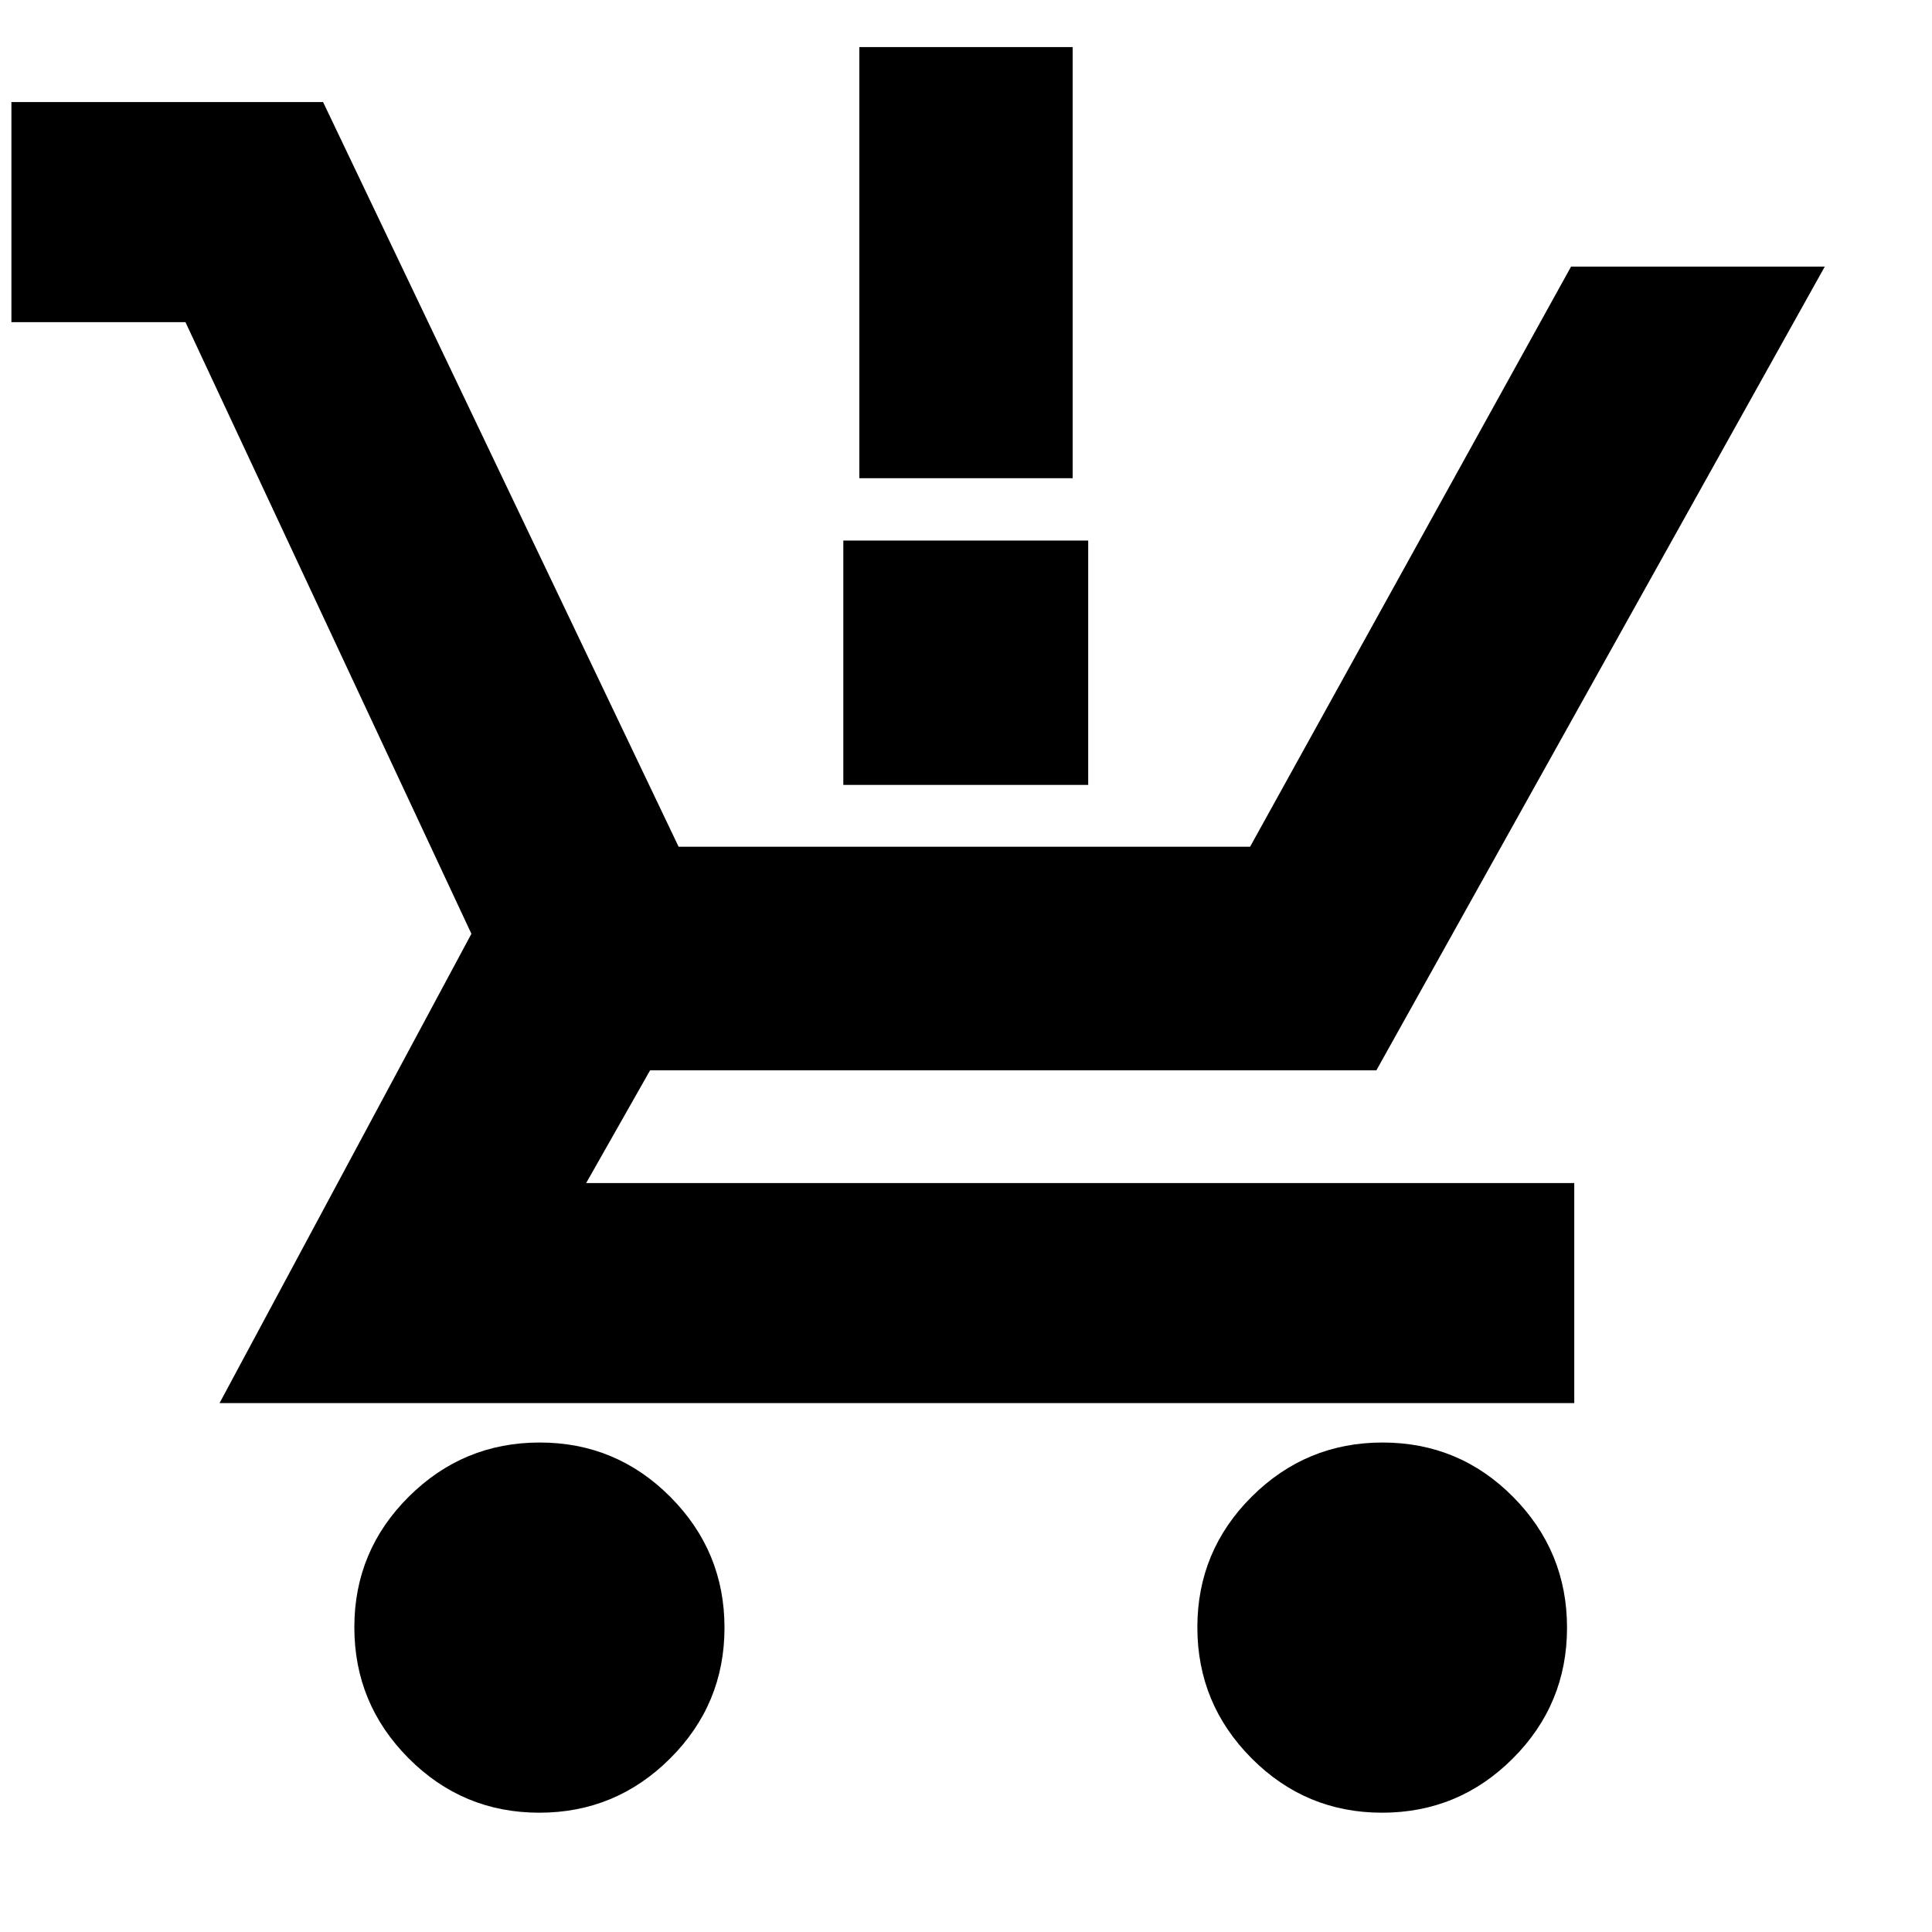 <svg xmlns="http://www.w3.org/2000/svg" height="24" viewBox="0 -960 960 960" width="24"><path d="M267.99-59.28q-38.05 0-64.99-27.07-26.93-27.06-26.93-65.06t27.06-64.91q27.06-26.9 65.06-26.9 38.01 0 64.91 27.03t26.9 64.98q0 38.05-27.03 64.99-27.02 26.94-64.98 26.94Zm418.77 0q-38 0-64.9-27.07-26.9-27.06-26.9-65.06t27.02-64.91q27.03-26.9 64.98-26.9 38.13 0 64.91 27.03 26.78 27.03 26.78 64.98 0 38.05-26.94 64.99-26.94 26.94-64.95 26.94ZM5.67-799.93v-109.35h154.87L337.2-539.26h283.96l159.49-288.26h126.07L683.91-428.15H323.02l-31.76 56h490.98v109.35H109.09L234.24-496 92.15-799.93H5.67ZM427-722.37v-214.22h106v214.22H427Zm-7.96 152.39v-121.43h121.68v121.43H419.04Z"/></svg>